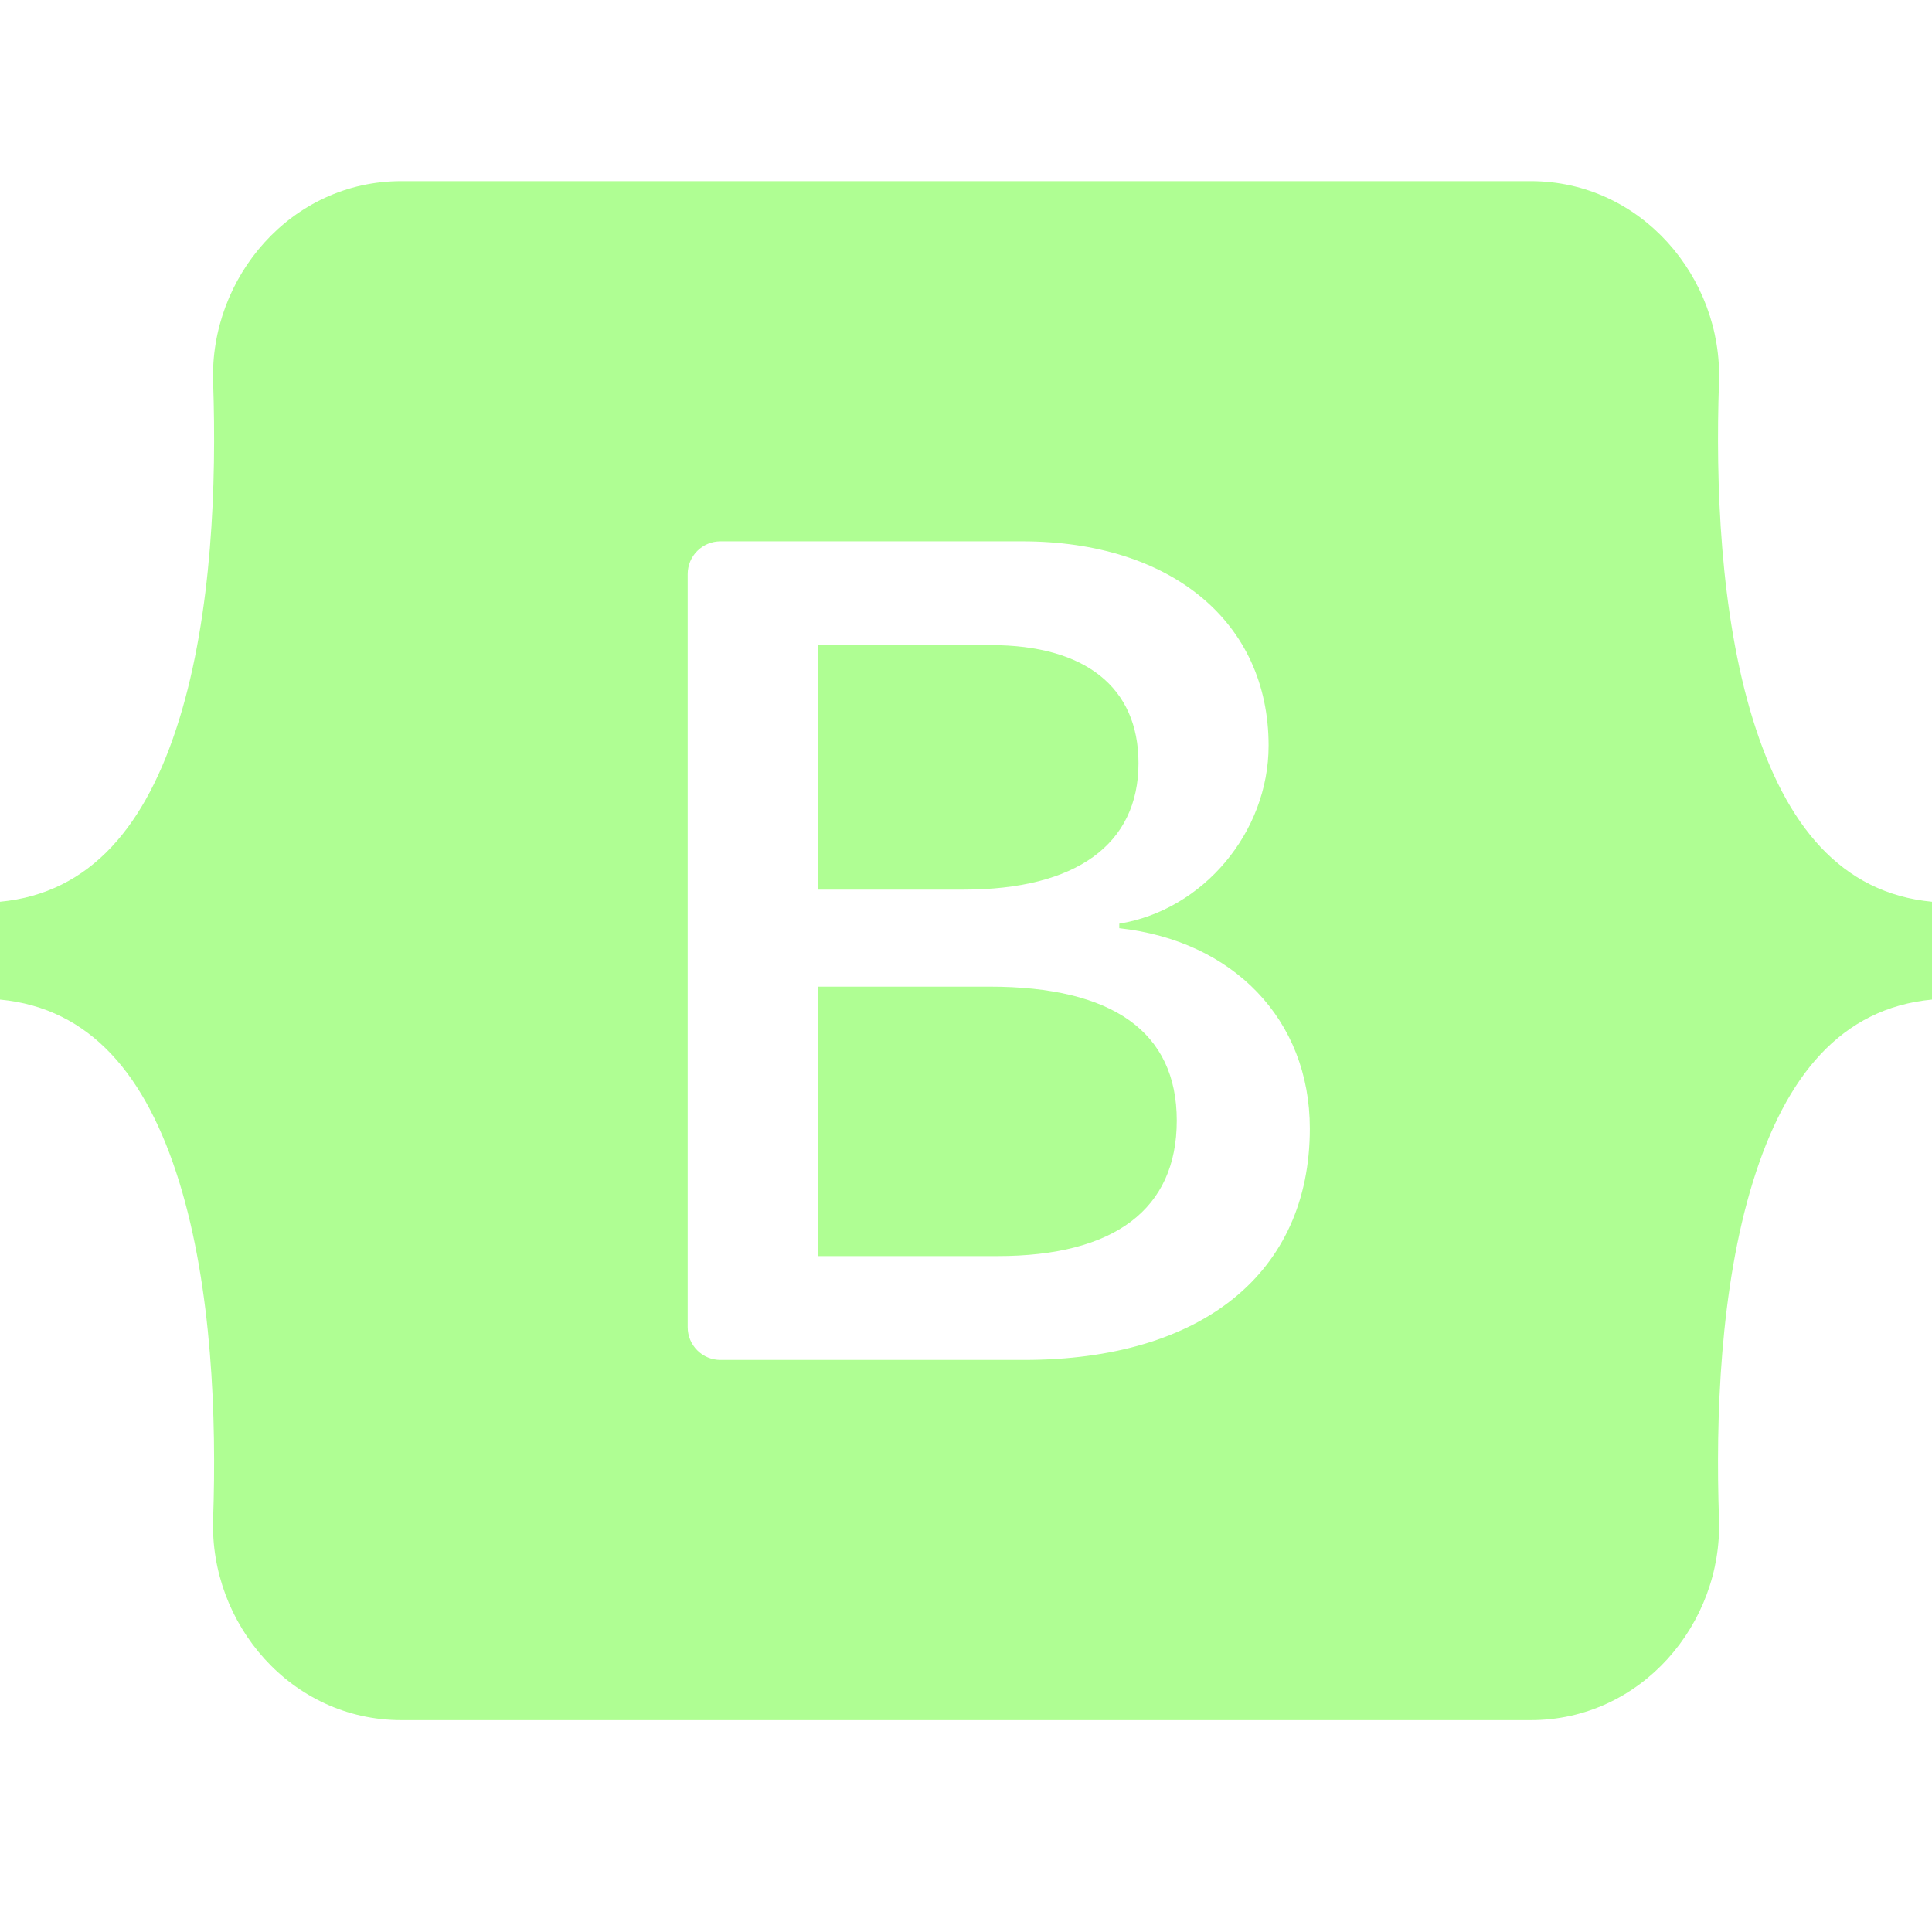 <svg width="40" height="40" viewBox="0 0 32 26" fill="none" xmlns="http://www.w3.org/2000/svg">
<g clip-path="url(#clip0_5582_2582)">
<path d="M6.646 0C4.821 0 3.47 1.598 3.53 3.331C3.588 4.996 3.513 7.153 2.97 8.912C2.425 10.675 1.504 11.793 0 11.936V13.556C1.504 13.699 2.425 14.816 2.97 16.58C3.513 18.339 3.588 20.495 3.53 22.16C3.47 23.893 4.821 25.491 6.647 25.491H25.356C27.182 25.491 28.533 23.893 28.472 22.16C28.414 20.495 28.489 18.339 29.032 16.58C29.577 14.816 30.496 13.699 32 13.556V11.936C30.496 11.793 29.577 10.675 29.032 8.912C28.489 7.153 28.414 4.996 28.472 3.331C28.533 1.598 27.182 0 25.356 0H6.646H6.646ZM21.695 15.692C21.695 18.078 19.915 19.525 16.961 19.525H11.932C11.788 19.525 11.65 19.468 11.549 19.366C11.447 19.265 11.39 19.127 11.39 18.983V6.508C11.39 6.437 11.404 6.367 11.431 6.301C11.459 6.235 11.498 6.175 11.549 6.125C11.599 6.075 11.659 6.035 11.725 6.007C11.791 5.98 11.861 5.966 11.932 5.966H16.932C19.395 5.966 21.012 7.3 21.012 9.349C21.012 10.787 19.924 12.074 18.539 12.299V12.374C20.425 12.581 21.695 13.887 21.695 15.692ZM16.413 7.685H13.545V11.735H15.96C17.827 11.735 18.857 10.984 18.857 9.64C18.857 8.381 17.971 7.685 16.413 7.685ZM13.545 13.342V17.805H16.518C18.462 17.805 19.491 17.026 19.491 15.56C19.491 14.094 18.433 13.342 16.393 13.342H13.545V13.342Z" fill="url(#paint0_linear_5582_2582)"/>
</g>
<defs>
<linearGradient id="paint0_linear_5582_2582" x1="25.808" y1="-1.275" x2="10.027" y2="17.054" gradientUnits="userSpaceOnUse">
<stop stop-color="#AFFE93"/>
<stop offset="1" stop-color="#AFFE93"/>
</linearGradient>
<clipPath id="clip0_5582_2582">
<rect width="32" height="25.5" fill="white"/>
</clipPath>
</defs>
</svg>
